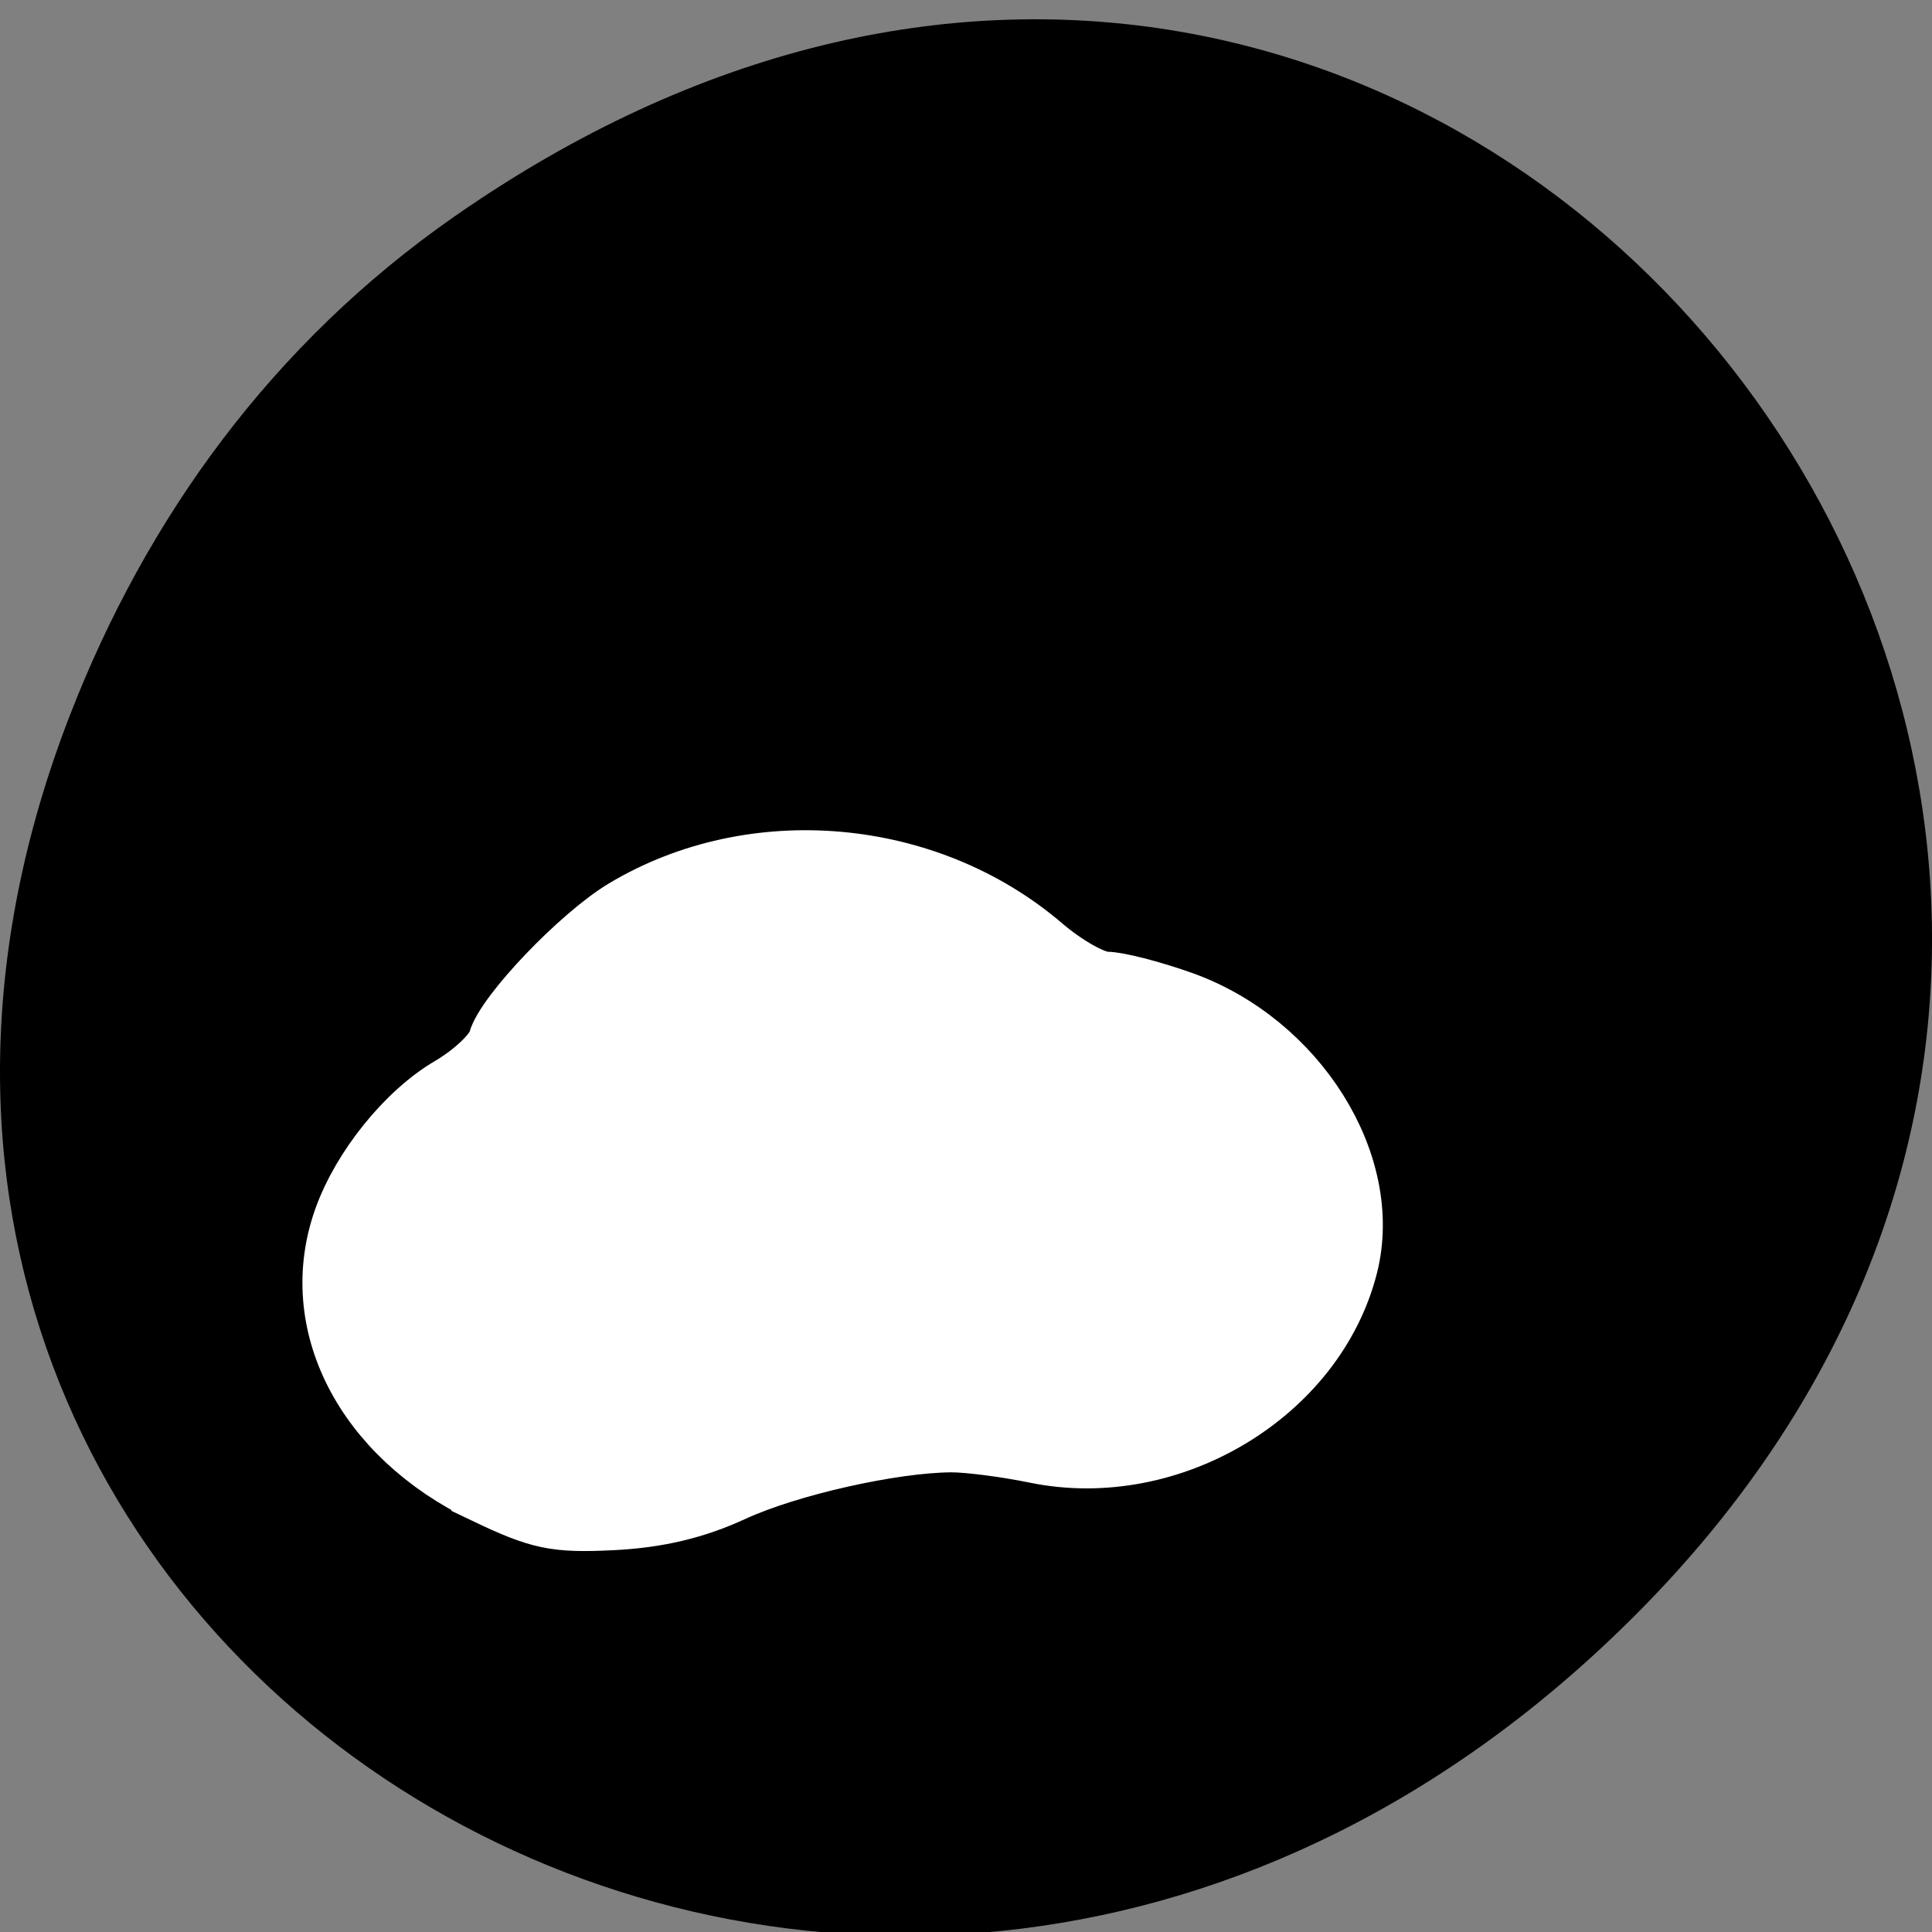 <svg xmlns="http://www.w3.org/2000/svg" viewBox="0 0 256 256"><rect x="0" y="0" width="256" height="256" fill="#808080" stroke="none"/><defs><clipPath><path d="m 27.707 56.824 h 82.29 v 139.69 h -82.29"/></clipPath><clipPath><path d="m 74 56.824 h 129 v 139.69 h -129"/></clipPath><clipPath><path d="m 148 97 h 77.63 v 24 h -77.62"/></clipPath><clipPath><path d="m 171 132 h 54.625 v 24 h -54.625"/></clipPath></defs><g transform="matrix(1 0 0 0.992 0 -787.44)"><path d="M 60.17,822.74 C 191.1,730.69 323.77,900.688 217.08,1009.13 116.57,1111.3 -39.6,1016.579 9.22,889.44 19.405,862.914 36.134,839.638 60.168,822.74 z" style="color:#000"/><path d="m 64.12 993.69 c -16.21 -7.817 -23.985 -23.13 -18.934 -37.3 2.468 -6.922 8.421 -14.336 14.296 -17.805 2.983 -1.761 5.749 -4.404 6.148 -5.871 1.019 -3.755 11 -14.287 16.931 -17.866 17.205 -10.382 40.463 -8.294 55.875 5.02 2.949 2.547 6.623 4.631 8.165 4.631 1.541 0 6.077 1.171 10.08 2.603 15.476 5.535 25.757 22.08 22.294 35.874 -4.345 17.313 -23.758 29.08 -41.817 25.342 -3.898 -0.806 -8.896 -1.458 -11.11 -1.448 -7.751 0.034 -21.51 3.164 -28.77 6.544 -5.04 2.348 -10.06 3.55 -16.08 3.854 -7.663 0.387 -9.79 -0.058 -17.08 -3.573 z" style="fill:#fff;stroke:#fff;fill-rule:evenodd;stroke-width:7.172"/></g></svg>